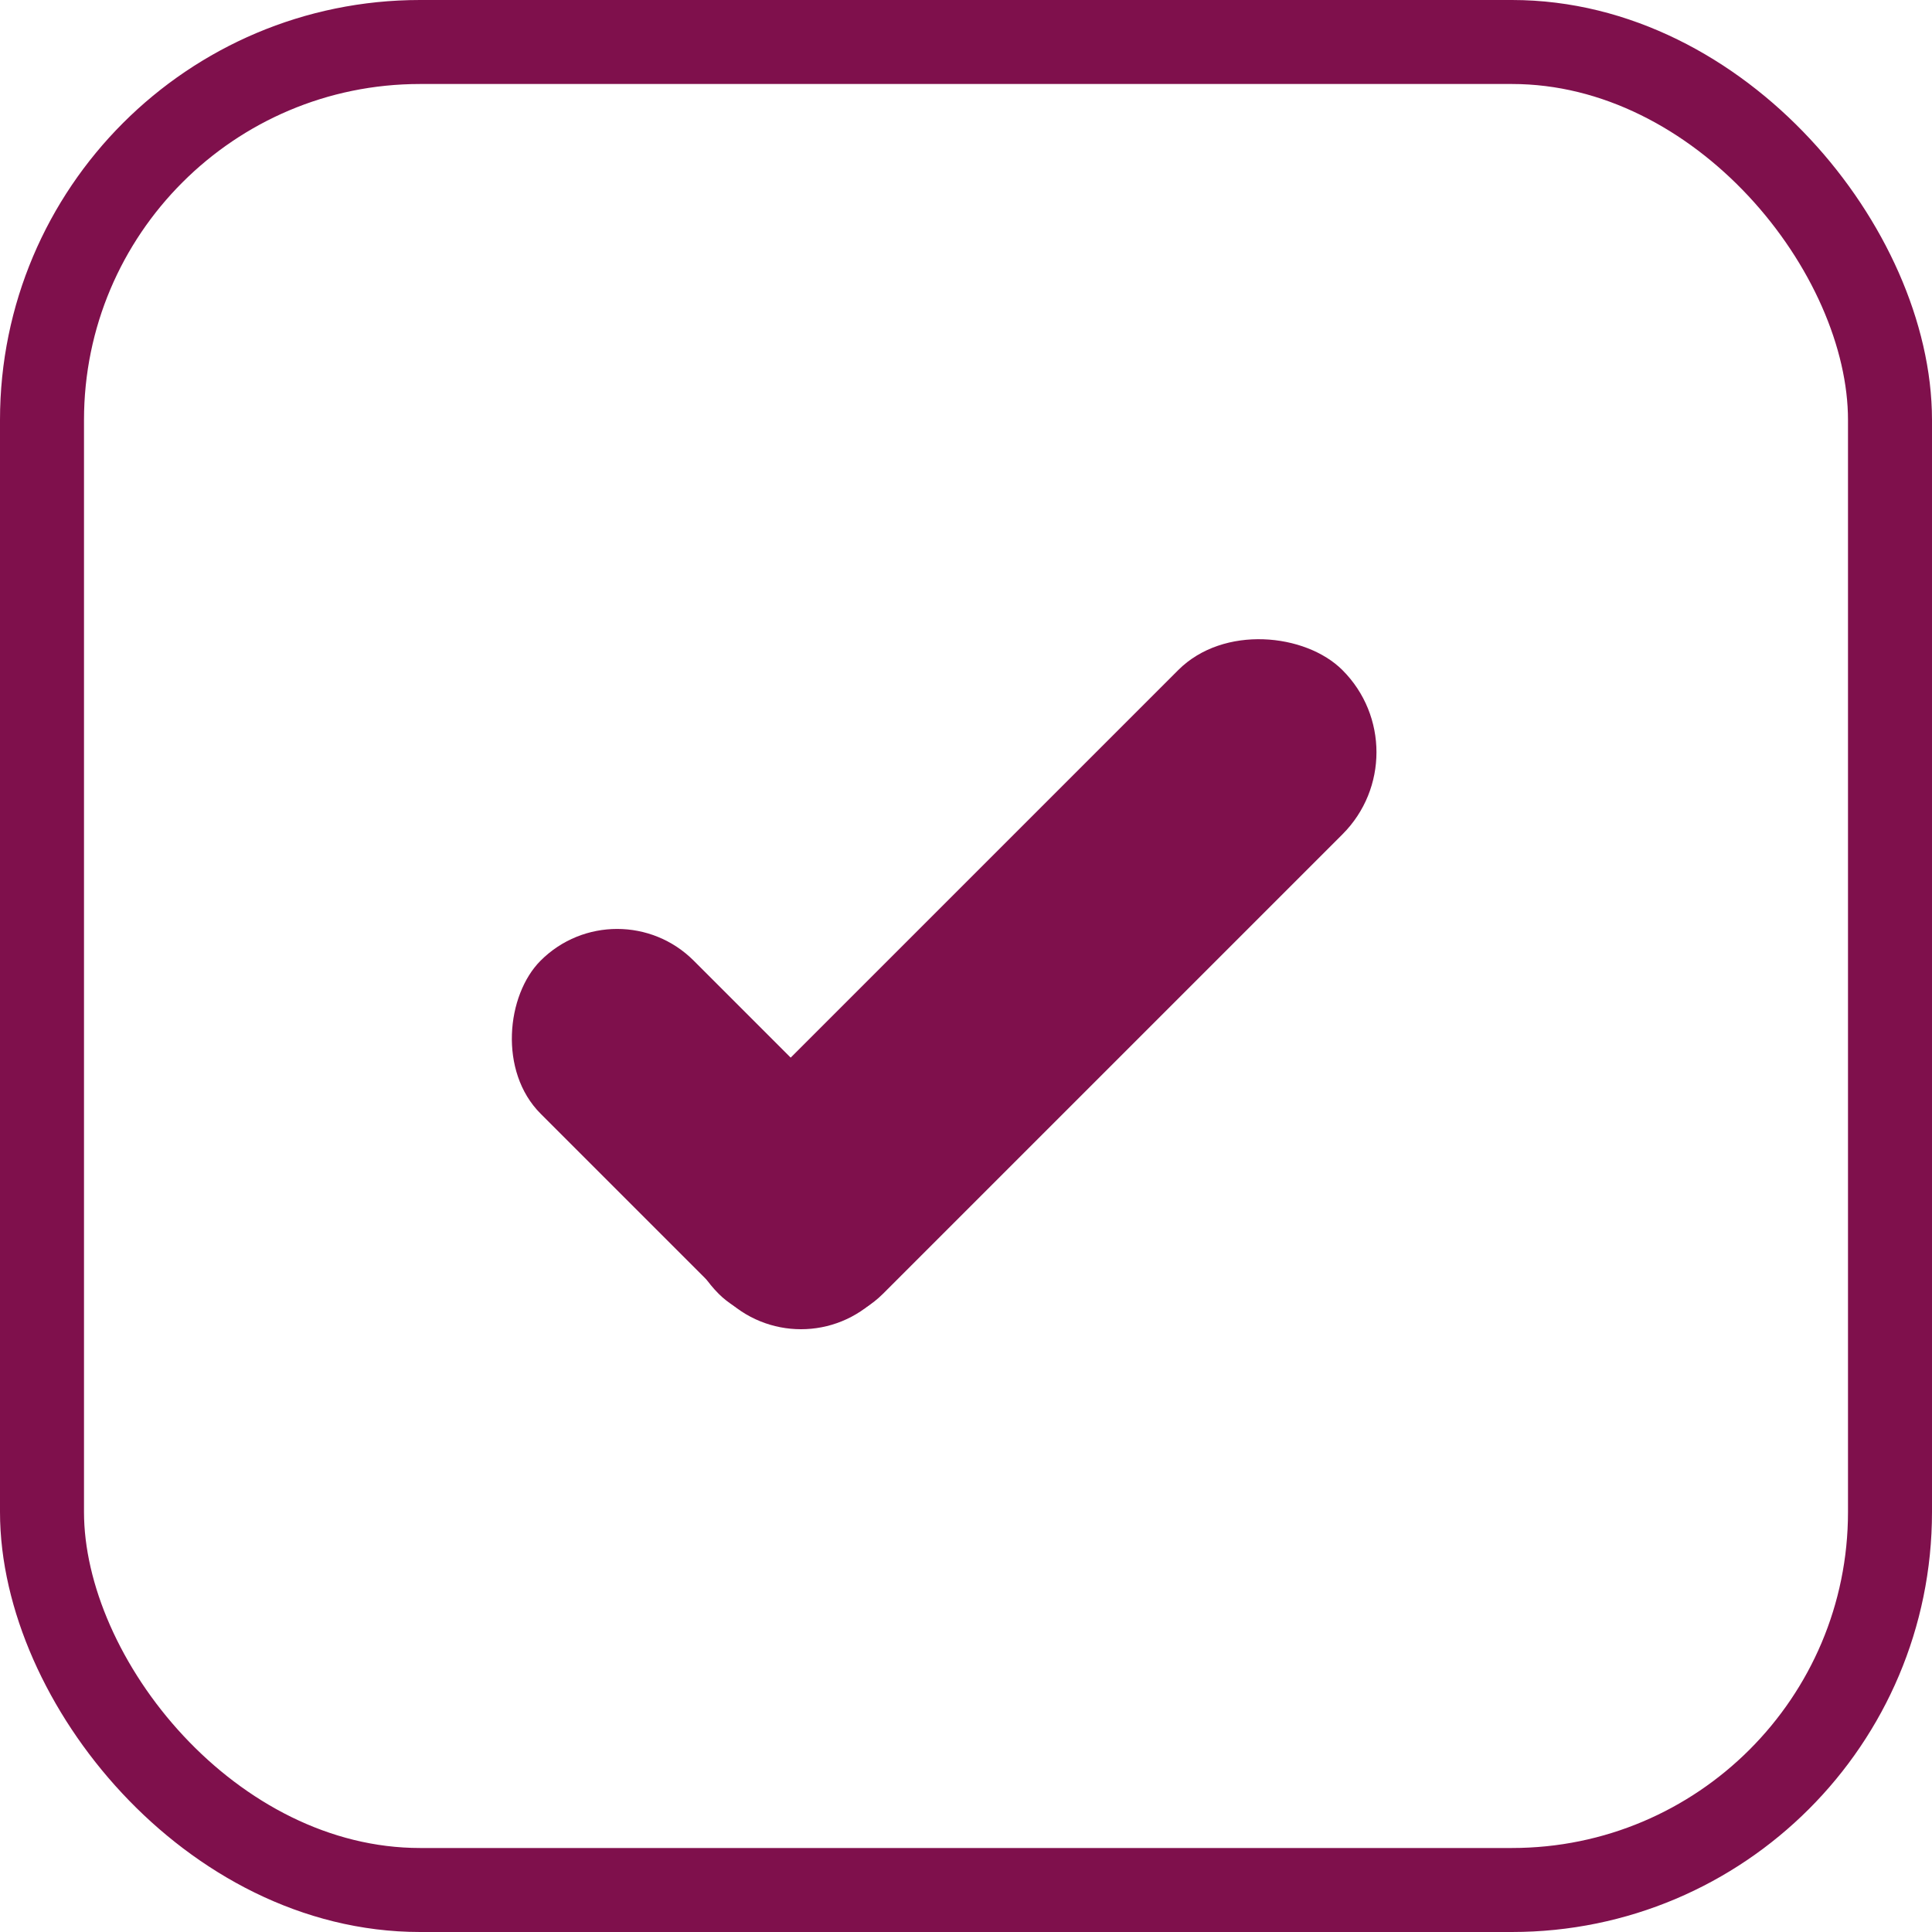 <svg width="23" height="23" viewBox="0 0 23 23" fill="none" xmlns="http://www.w3.org/2000/svg">
<rect x="7.347" y="10.525" width="5.672" height="2.577" rx="1.289" transform="rotate(45 7.347 10.525)" fill="#7F104C"/>
<rect x="16.959" y="8.955" width="10.501" height="2.765" rx="1.382" transform="rotate(135 16.959 8.955)" fill="#7F104C"/>
<rect x="0.5" y="0.5" width="22" height="22" rx="4.5" stroke="#7F104C"/>
</svg>
